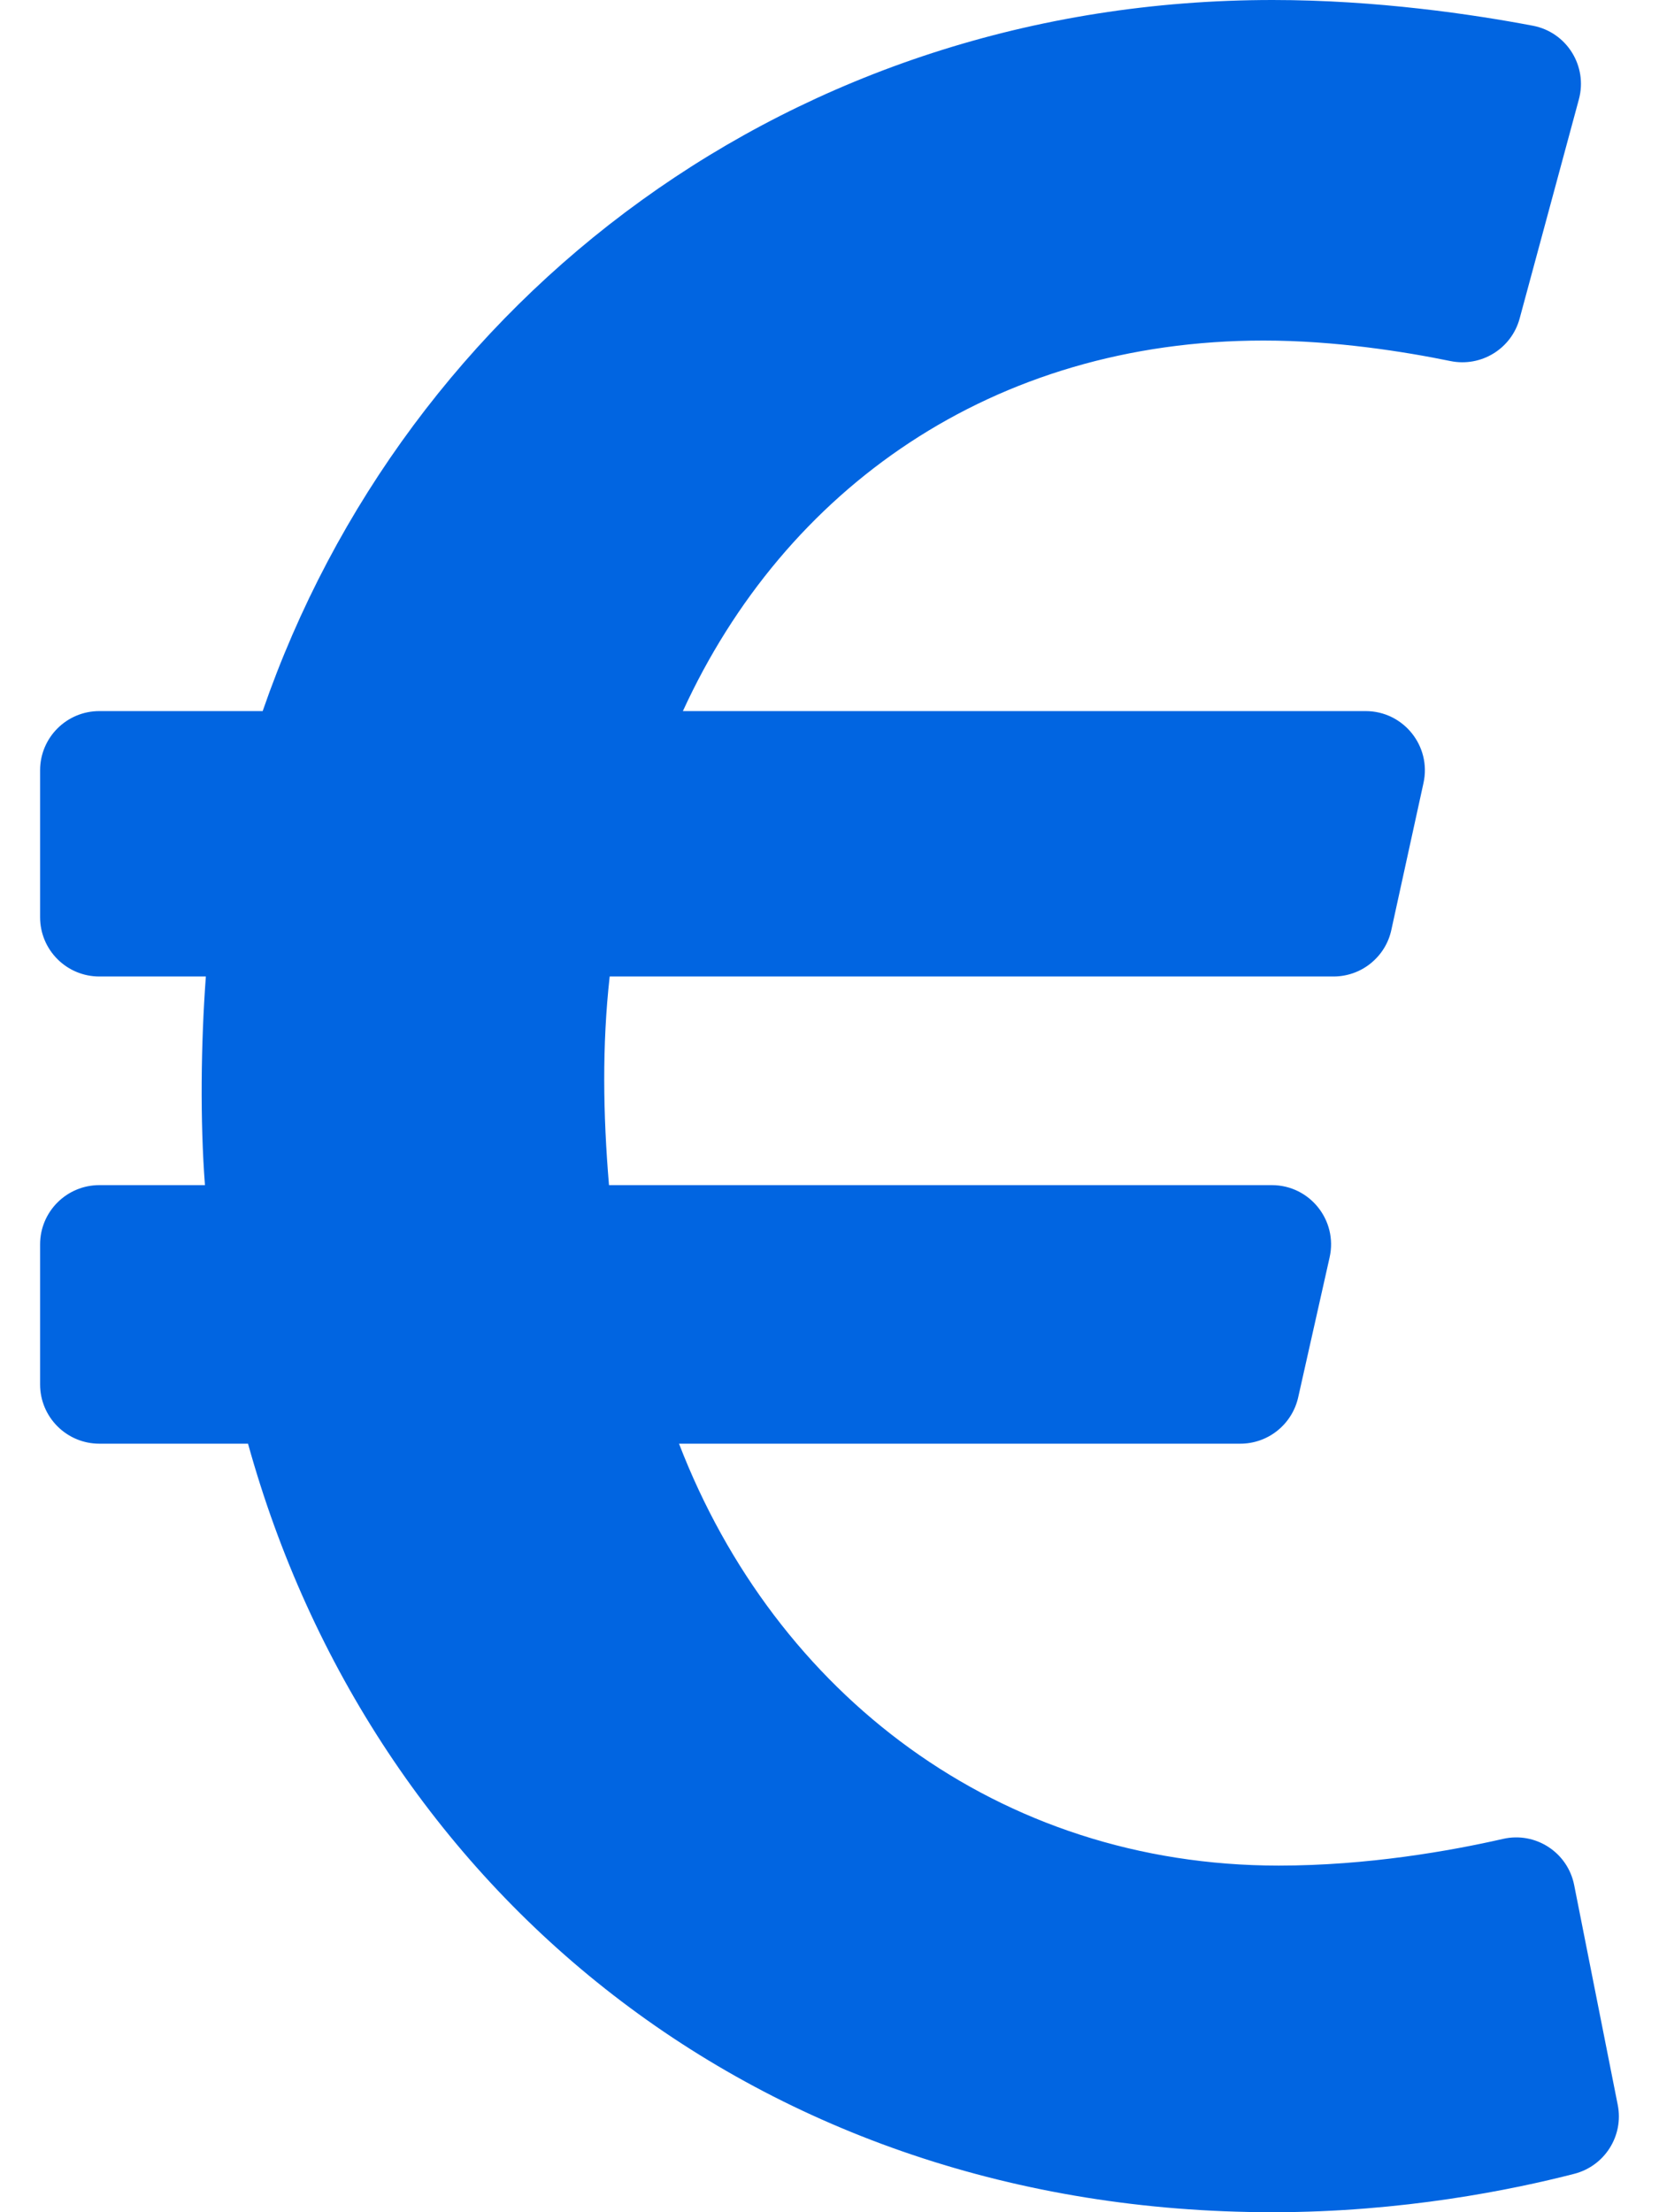 <svg width="24" height="32" viewBox="0 0 24 32" fill="none" xmlns="http://www.w3.org/2000/svg">
 <path  d= "M22.773 27.269C22.68 26.795 22.214 26.492 21.743 26.6C20.98 26.774 19.785 26.986 18.498 26.986C14.444 26.986 11.218 24.501 9.823 20.883H17.943C18.138 20.883 18.327 20.817 18.479 20.695C18.631 20.573 18.737 20.404 18.78 20.214L19.235 18.188C19.355 17.652 18.948 17.143 18.399 17.143H8.81C8.724 16.119 8.709 15.122 8.82 14.125H19.291C19.486 14.125 19.676 14.059 19.828 13.936C19.981 13.813 20.087 13.643 20.128 13.451L20.593 11.326C20.71 10.792 20.303 10.286 19.756 10.286H9.879C11.353 7.072 14.357 4.926 18.28 4.926C19.315 4.926 20.321 5.087 20.984 5.223C21.428 5.313 21.866 5.044 21.984 4.607L22.841 1.437C22.971 0.956 22.665 0.465 22.175 0.372C21.31 0.208 19.917 0 18.411 0C11.47 0 5.868 4.304 3.8 10.286H1.437C0.964 10.286 0.58 10.669 0.58 11.143V13.268C0.58 13.742 0.964 14.125 1.437 14.125H2.978C2.906 15.097 2.894 16.217 2.965 17.143H1.437C0.964 17.143 0.58 17.527 0.58 18V20.026C0.58 20.499 0.964 20.883 1.437 20.883H3.588C5.376 27.335 10.956 32 18.411 32C20.29 32 21.88 31.675 22.776 31.444C23.216 31.33 23.492 30.893 23.403 30.447L22.773 27.269Z" fill="#0165E1" /></svg>
